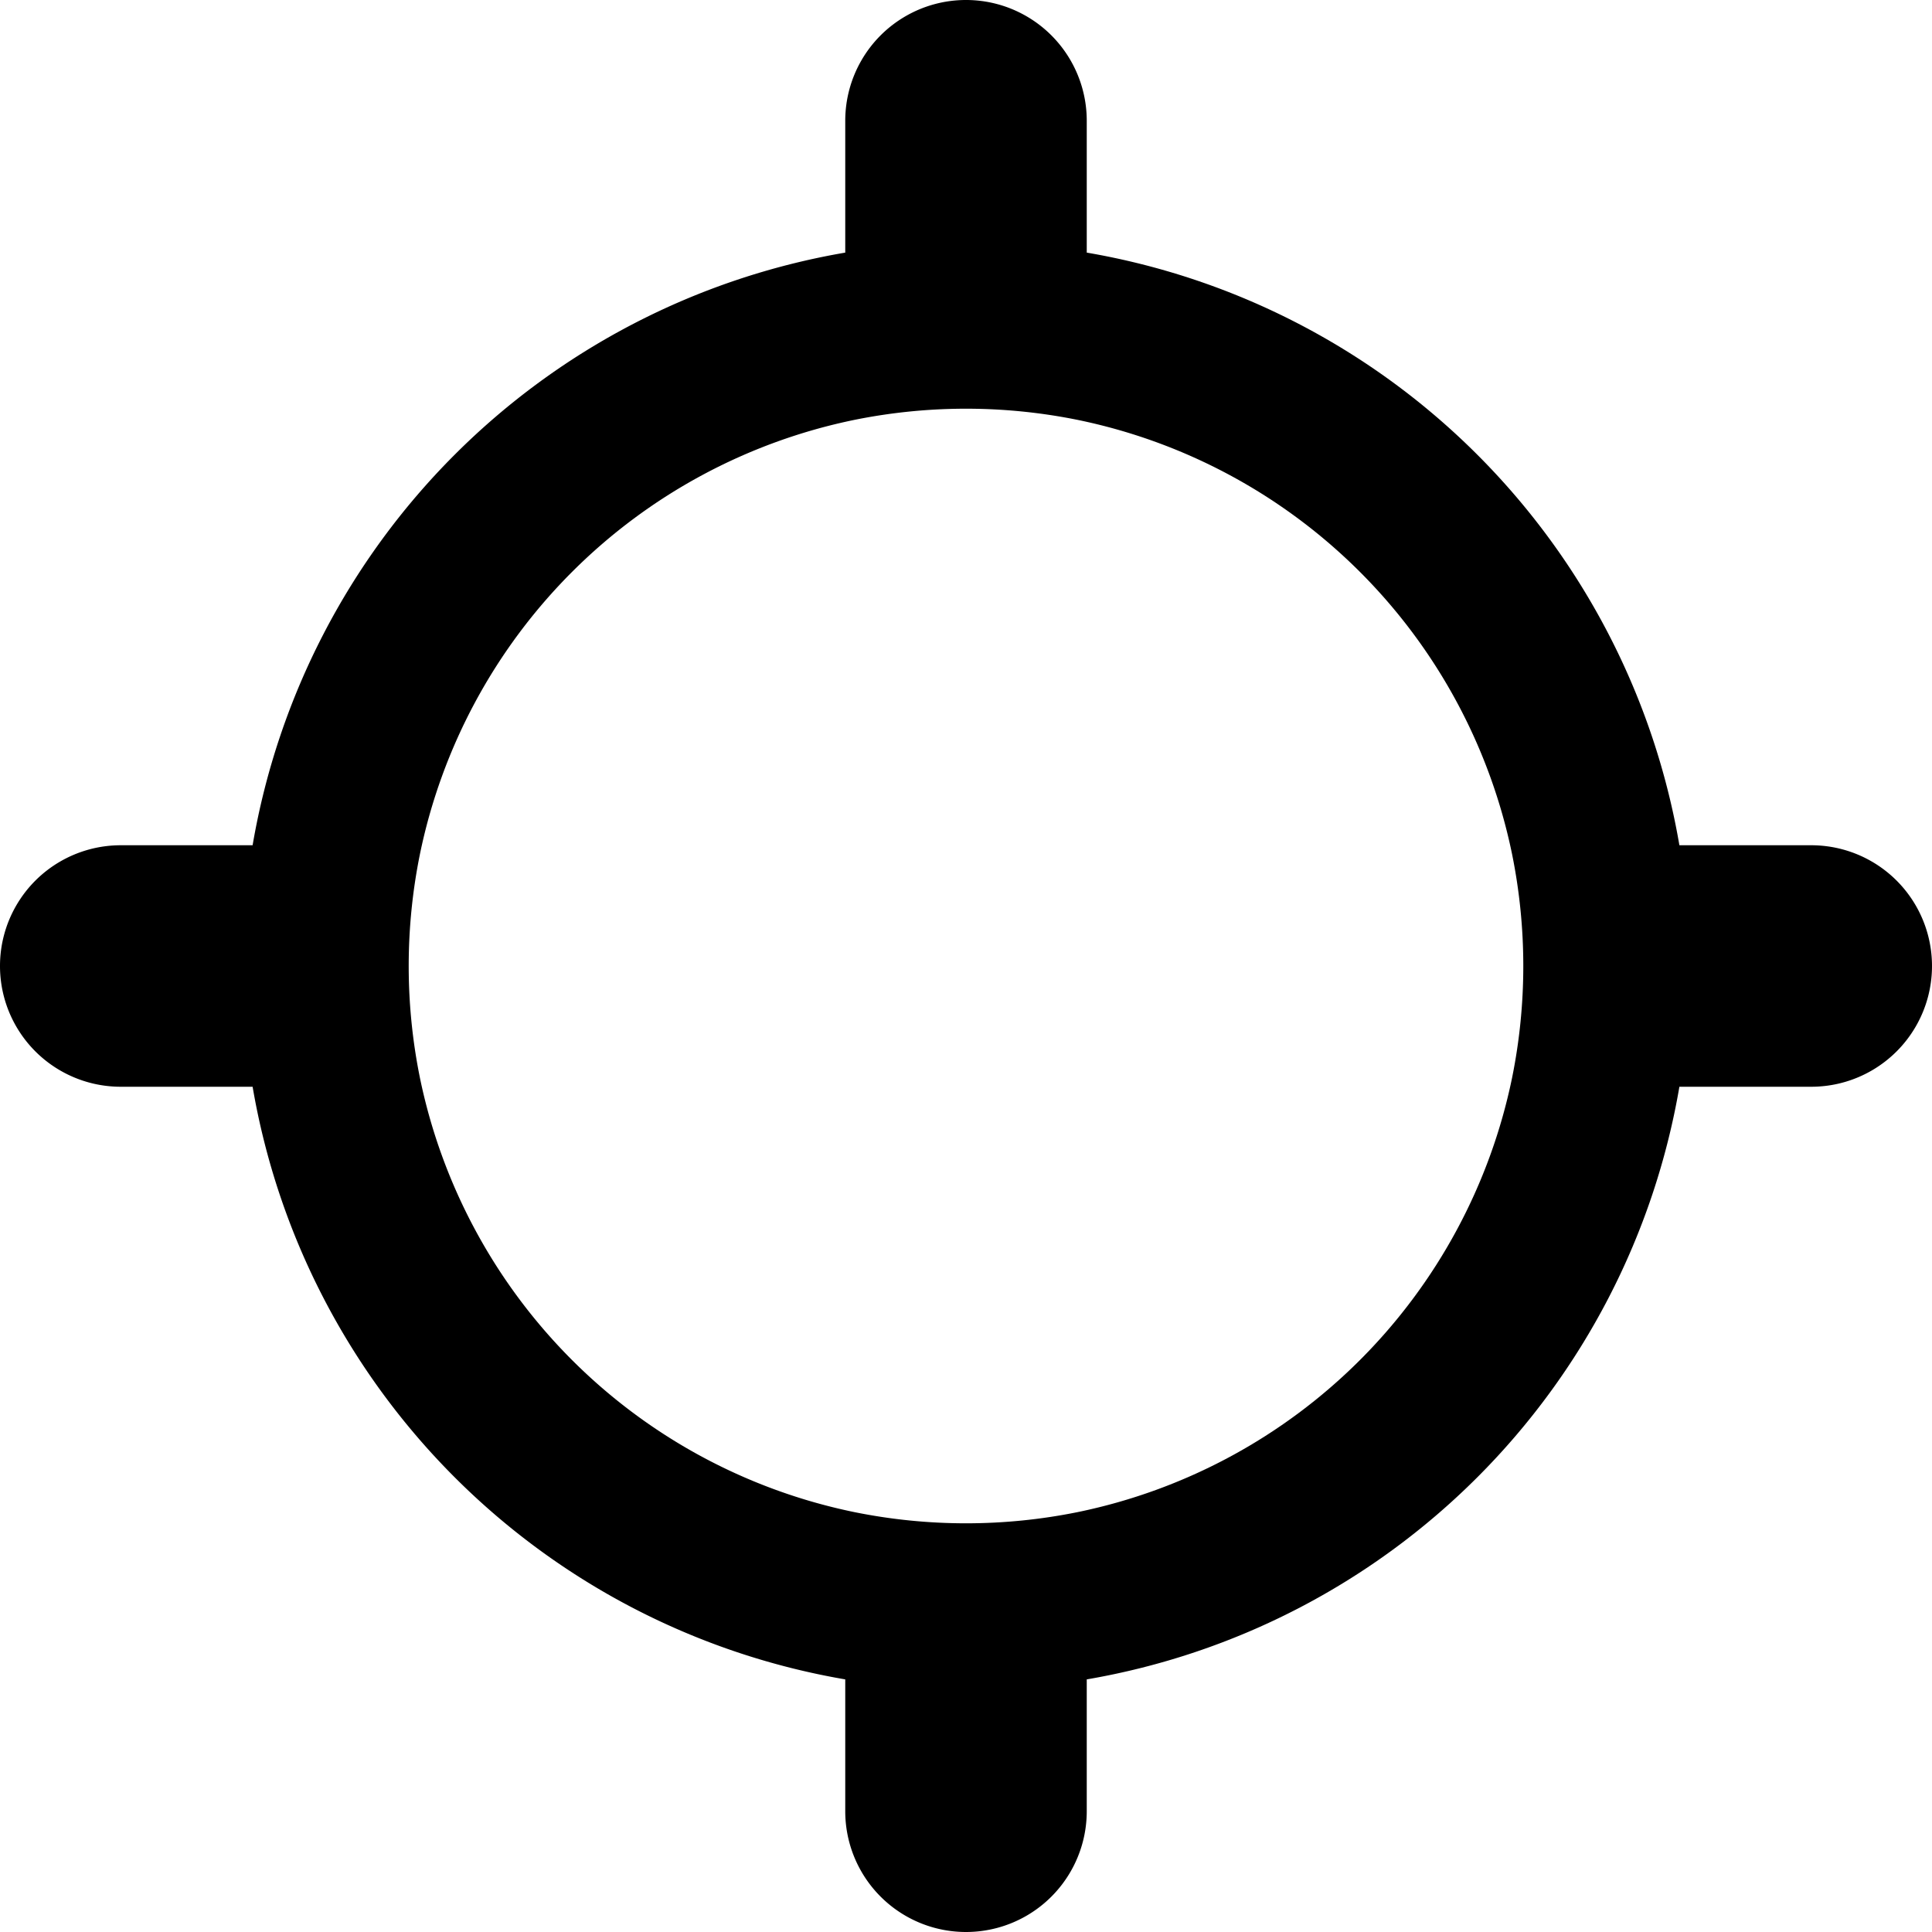 <svg viewBox="0 0 16 16" xmlns="http://www.w3.org/2000/svg"><path d="m15 7h-1.092a6.008 6.008 0 0 0 -4.908-4.908v-1.092a1 1 0 0 0 -2 0v1.092a6.008 6.008 0 0 0 -4.908 4.908h-1.092a1 1 0 0 0 0 2h1.092a6.008 6.008 0 0 0 4.908 4.908v1.092a1 1 0 0 0 2 0v-1.092a6.008 6.008 0 0 0 4.908-4.908h1.092a1 1 0 0 0 0-2zm-2.477 1.923a4.625 4.625 0 0 1 -3.6 3.6 4.657 4.657 0 0 1 -1.846 0 4.625 4.625 0 0 1 -3.6-3.6 4.662 4.662 0 0 1 0-1.846 4.624 4.624 0 0 1 3.6-3.6 4.662 4.662 0 0 1 1.846 0 4.624 4.624 0 0 1 3.6 3.6 4.662 4.662 0 0 1 0 1.846z"/></svg>